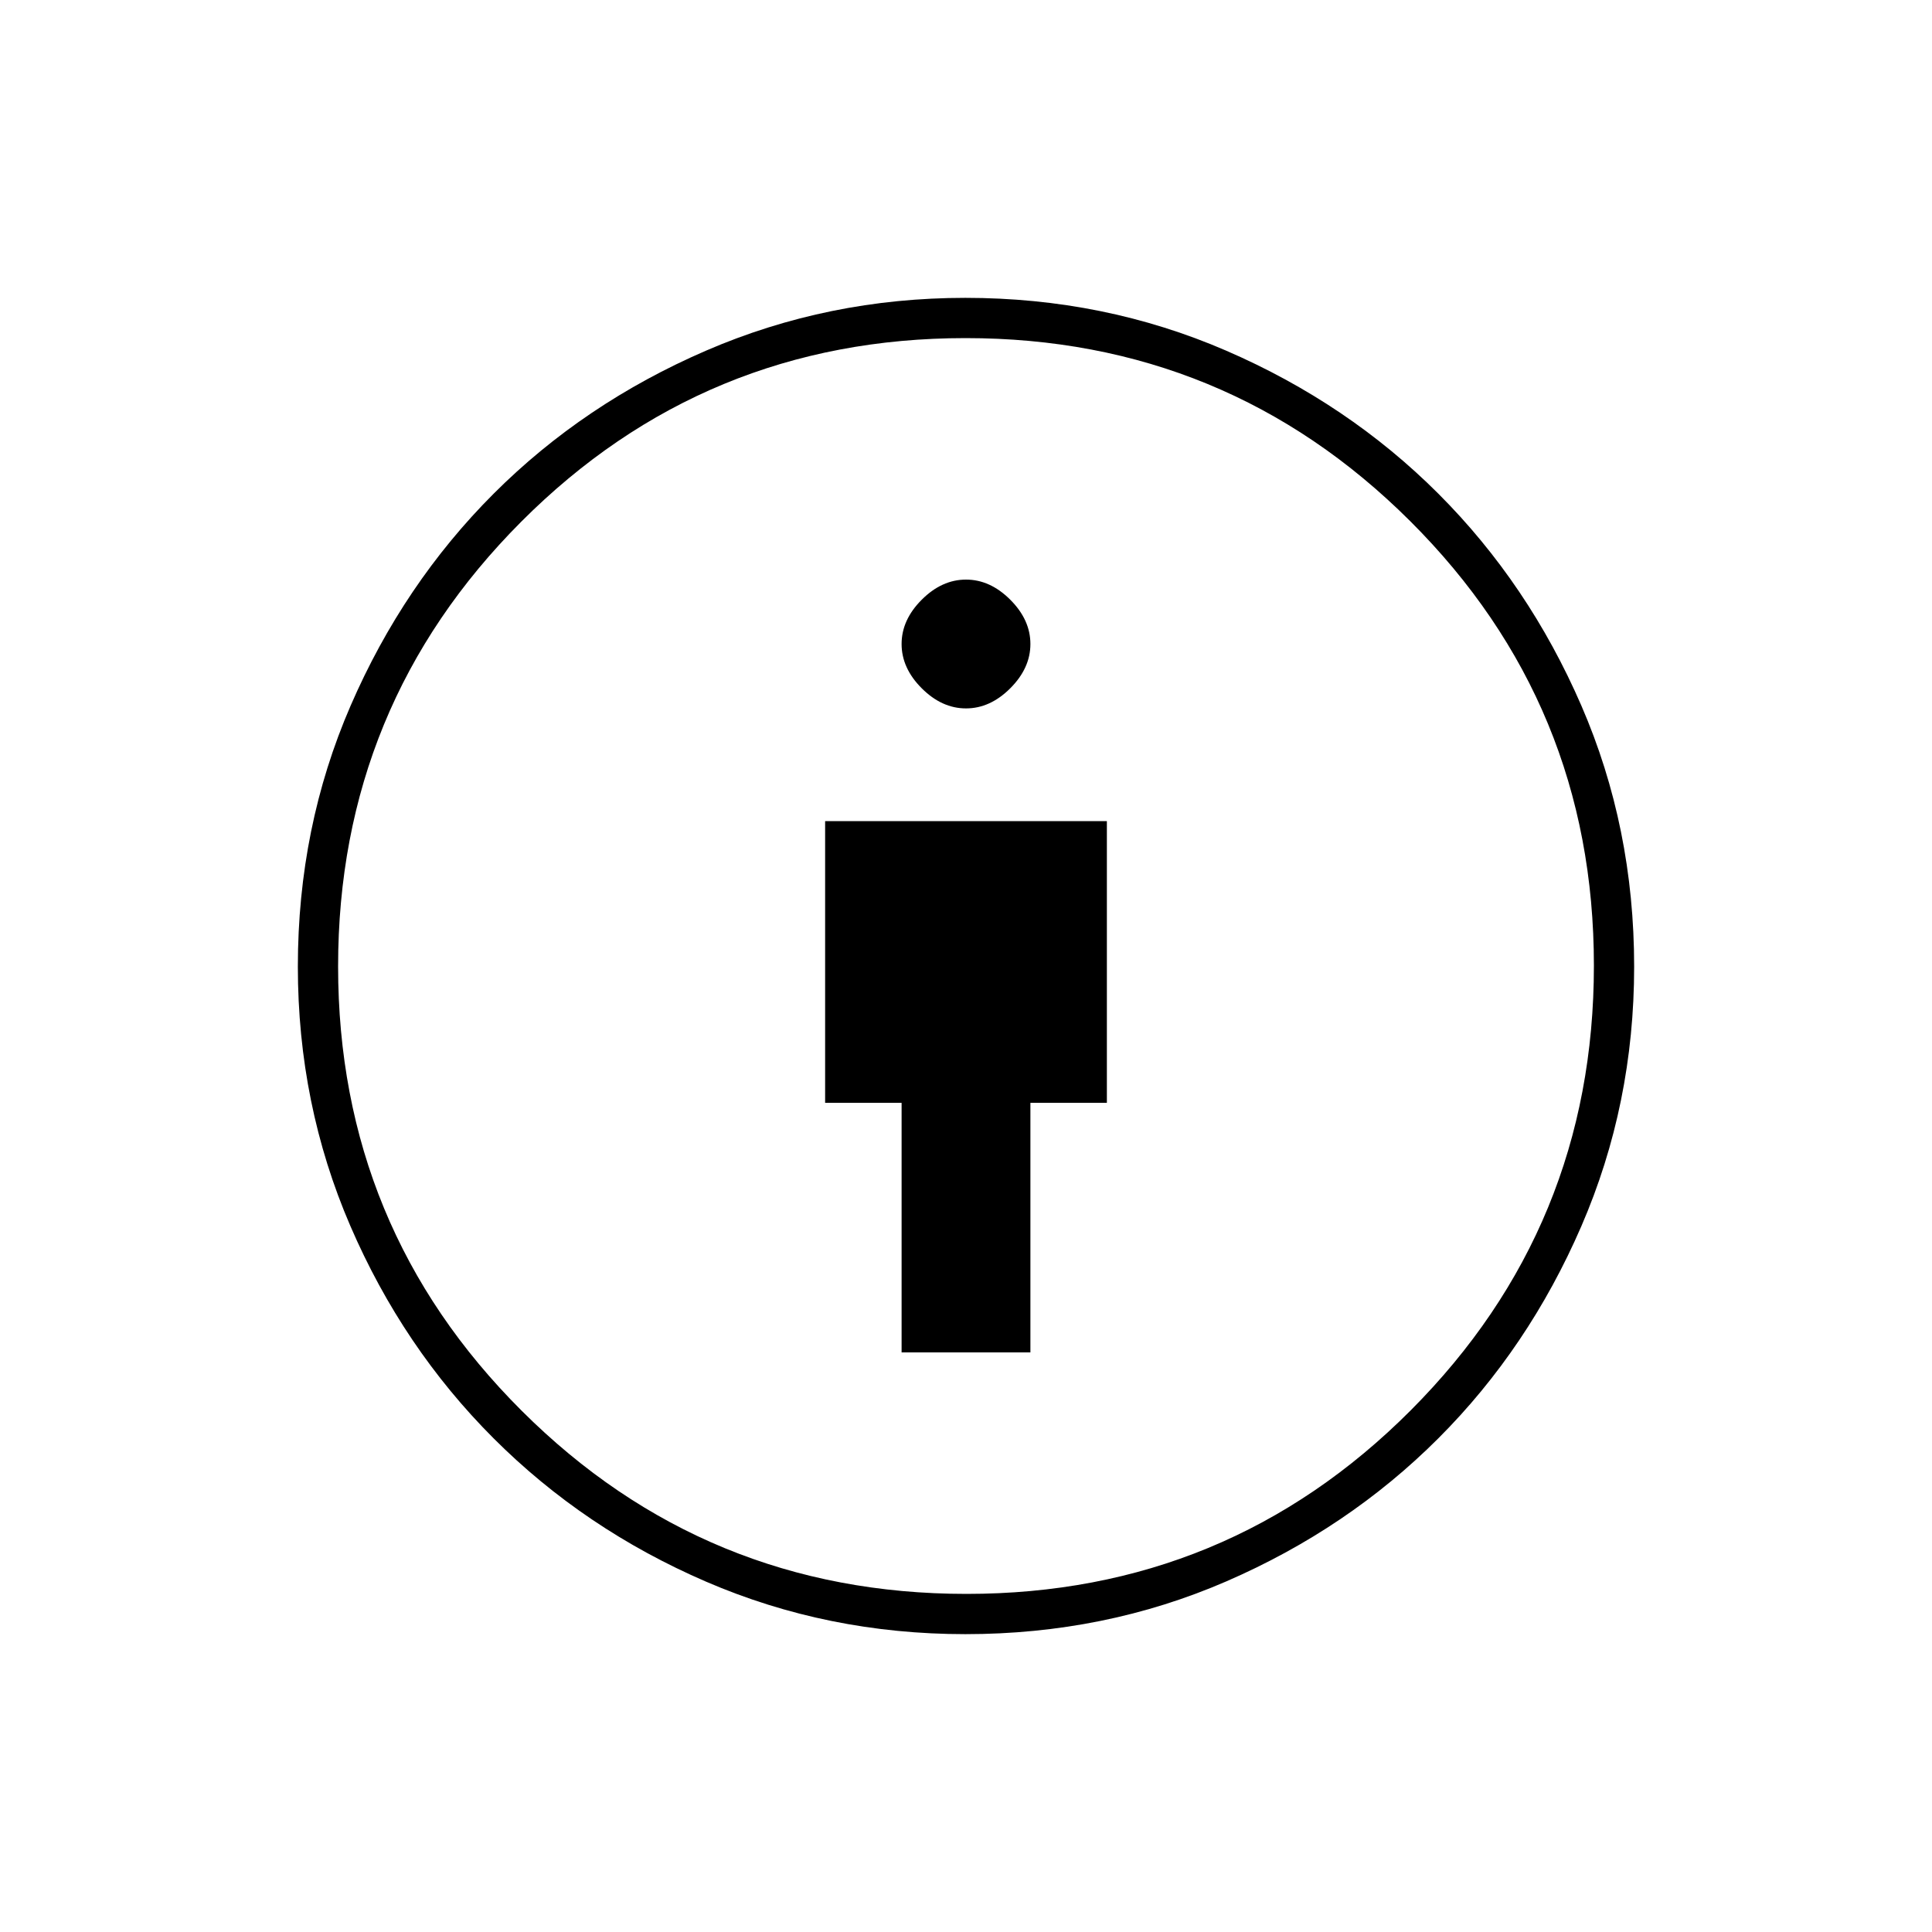 <svg xmlns="http://www.w3.org/2000/svg" height="20" viewBox="0 -960 960 960" width="20"><path d="M448-288h64v-124h38v-140H410v140h38v124Zm31.684 140q-68.404 0-128.843-26.08-60.438-26.079-105.56-71.201-45.122-45.122-71.201-105.56Q148-411.28 148-479.684q0-69.238 26.24-129.717Q200.48-669.88 245.3-714.7q44.82-44.82 105.511-71.06Q411.502-812 479.675-812q69.005 0 129.605 26.24 60.6 26.24 105.42 71.06 44.82 44.82 71.06 105.299Q812-548.922 812-479.684q0 68.404-26.24 128.984-26.24 60.58-71.06 105.4-44.82 44.82-105.299 71.06Q548.922-148 479.684-148Zm.546-20Q610-168 701-259.23q91-91.229 91-221Q792-610 700.77-701q-91.229-91-221-91Q350-792 259-700.77q-91 91.229-91 221Q168-350 259.23-259q91.229 91 221 91ZM480-608q12 0 22-10t10-22q0-12-10-22t-22-10q-12 0-22 10t-10 22q0 12 10 22t22 10Zm0 128Z"/></svg>